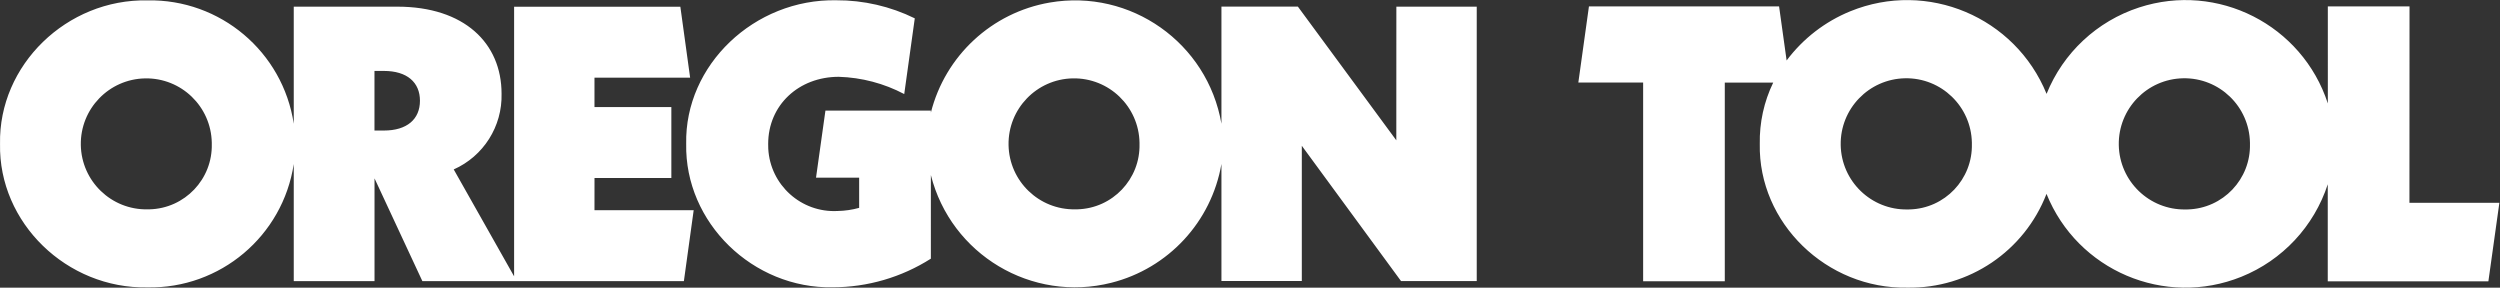 <?xml version="1.0" encoding="UTF-8" standalone="no"?>
<!-- Created with Inkscape (http://www.inkscape.org/) -->
<svg xmlns:inkscape="http://www.inkscape.org/namespaces/inkscape" xmlns:sodipodi="http://sodipodi.sourceforge.net/DTD/sodipodi-0.dtd" xmlns="http://www.w3.org/2000/svg" xmlns:svg="http://www.w3.org/2000/svg" version="1.1" id="svg785" width="347.689" height="40.008" viewBox="0 0 347.689 40.008" sodipodi:docname="GFR22_MRKT_Livery_OregonTool.svg" inkscape:version="1.2.2 (b0a8486541, 2022-12-01)">
  <rect x="0" y="0" width="347.689" height="40.008" fill="#333333" stroke="none"/>
  <defs id="defs789">
    <clipPath id="clipPath801">
      <path d="M 0,30.006 H 260.767 V 0 H 0 Z" id="path799"></path>
    </clipPath>
  </defs>
  <g id="g793" inkscape:groupmode="layer" inkscape:label="Page 1" transform="matrix(1.333,0,0,-1.333,0,40.008)">
    <g id="g795">
      <g id="g797" clip-path="url(#clipPath801)">
        <g id="g803" transform="translate(112.181,8.173)">
          <path d="m 0,0 c -3.773,-0.068 -6.887,2.935 -6.956,6.708 -0.068,3.773 2.935,6.887 6.708,6.956 3.773,0.068 6.887,-2.935 6.956,-6.708 V 6.832 C 6.801,3.153 3.895,0.094 0.215,0.001 v 0 0 H 0.002 Z M 33.5,7.2 23.232,21.149 H 15.255 V 8.93 C 13.799,17.37 5.776,23.03 -2.663,21.574 -8.702,20.532 -13.56,16.031 -15.061,10.09 v 0.214 h -11 l -0.982,-7 h 4.5 v -3.15 c -0.733,-0.203 -1.489,-0.313 -2.25,-0.327 -3.794,-0.201 -7.032,2.712 -7.233,6.506 v 0 0 c -0.008,0.165 -0.011,0.329 -0.008,0.494 0,4.049 3.191,7 7.363,7 2.385,-0.071 4.722,-0.687 6.832,-1.8 l 1.1,7.9 c -2.545,1.251 -5.345,1.896 -8.181,1.885 -8.55,0.164 -15.832,-6.75 -15.668,-14.972 -0.163,-8.222 6.954,-15.136 15.3,-14.973 3.623,0.007 7.17,1.042 10.227,2.986 V 3.577 C -12.964,-4.727 -4.532,-9.758 3.771,-7.661 9.712,-6.16 14.213,-1.302 15.255,4.737 V -7.478 h 8.386 V 6.63 l 10.35,-14.113 h 7.9 V 21.148 H 33.505 Z M -72.129,8.222 h -0.982 v 6.218 h 0.982 c 2.414,0 3.763,-1.186 3.763,-3.109 0,-1.923 -1.345,-3.109 -3.763,-3.109 m -24.664,-8.223 c -3.773,-0.068 -6.887,2.935 -6.956,6.708 -0.068,3.773 2.935,6.887 6.708,6.956 3.773,0.068 6.887,-2.935 6.956,-6.708 V 6.831 c 0.093,-3.679 -2.815,-6.737 -6.494,-6.83 v 0 h -0.216 z m 46.638,3.273 h 8.018 v 7.4 h -8.02 v 3.068 h 9.979 l -1.02,7.4 H -58.543 V -6.99 l -6.3,11.154 c 3.109,1.381 5.079,4.499 4.991,7.9 0,5.278 -3.886,9.082 -10.881,9.082 h -10.8 V 8.93 c -1.139,7.51 -7.665,13.015 -15.26,12.871 -8.427,0.164 -15.544,-6.75 -15.385,-14.971 -0.163,-8.222 6.954,-15.136 15.381,-14.973 7.596,-0.145 14.125,5.361 15.264,12.873 V -7.489 h 8.427 V 3.23 l 4.991,-10.718 h 27.286 l 1.022,7.4 h -10.35 z m 166,-3.284 c -3.779,-0.068 -6.898,2.94 -6.967,6.719 -0.068,3.779 2.94,6.898 6.719,6.967 3.779,0.068 6.898,-2.94 6.967,-6.719 V 6.831 c 0.093,-3.684 -2.817,-6.746 -6.5,-6.841 -0.075,-0.002 -0.142,-0.003 -0.219,-0.002 m -29.014,0 c -3.779,-0.068 -6.898,2.94 -6.967,6.719 -0.068,3.779 2.94,6.898 6.719,6.967 3.779,0.068 6.898,-2.94 6.967,-6.719 V 6.831 C 93.643,3.146 90.731,0.083 87.045,-0.01 v 0 0 c -0.07,-0.002 -0.142,-0.003 -0.214,-0.002 m 52.38,21.187 h -8.523 V 11.047 c -2.674,8.204 -11.491,12.687 -19.695,10.013 -4.39,-1.431 -7.923,-4.73 -9.649,-9.013 -3.273,8.033 -12.439,11.892 -20.473,8.619 -2.641,-1.077 -4.94,-2.852 -6.649,-5.136 l -0.787,5.645 H 53.598 L 52.491,13.23 h 6.761 V -7.507 h 8.519 v 20.729 h 5.051 c -0.963,-1.991 -1.443,-4.181 -1.4,-6.392 -0.164,-8.237 6.966,-15.161 15.407,-15 6.408,-0.101 12.2,3.805 14.507,9.784 3.226,-8.003 12.329,-11.875 20.331,-8.649 4.283,1.726 7.582,5.259 9.013,9.649 V -7.51 h 16.759 l 1.147,8.195 h -9.384 z" style="fill:#ffffff;fill-opacity:1;fill-rule:nonzero;stroke:none" id="path805"></path>
        </g>
      </g>
    </g>
  </g>
</svg>

